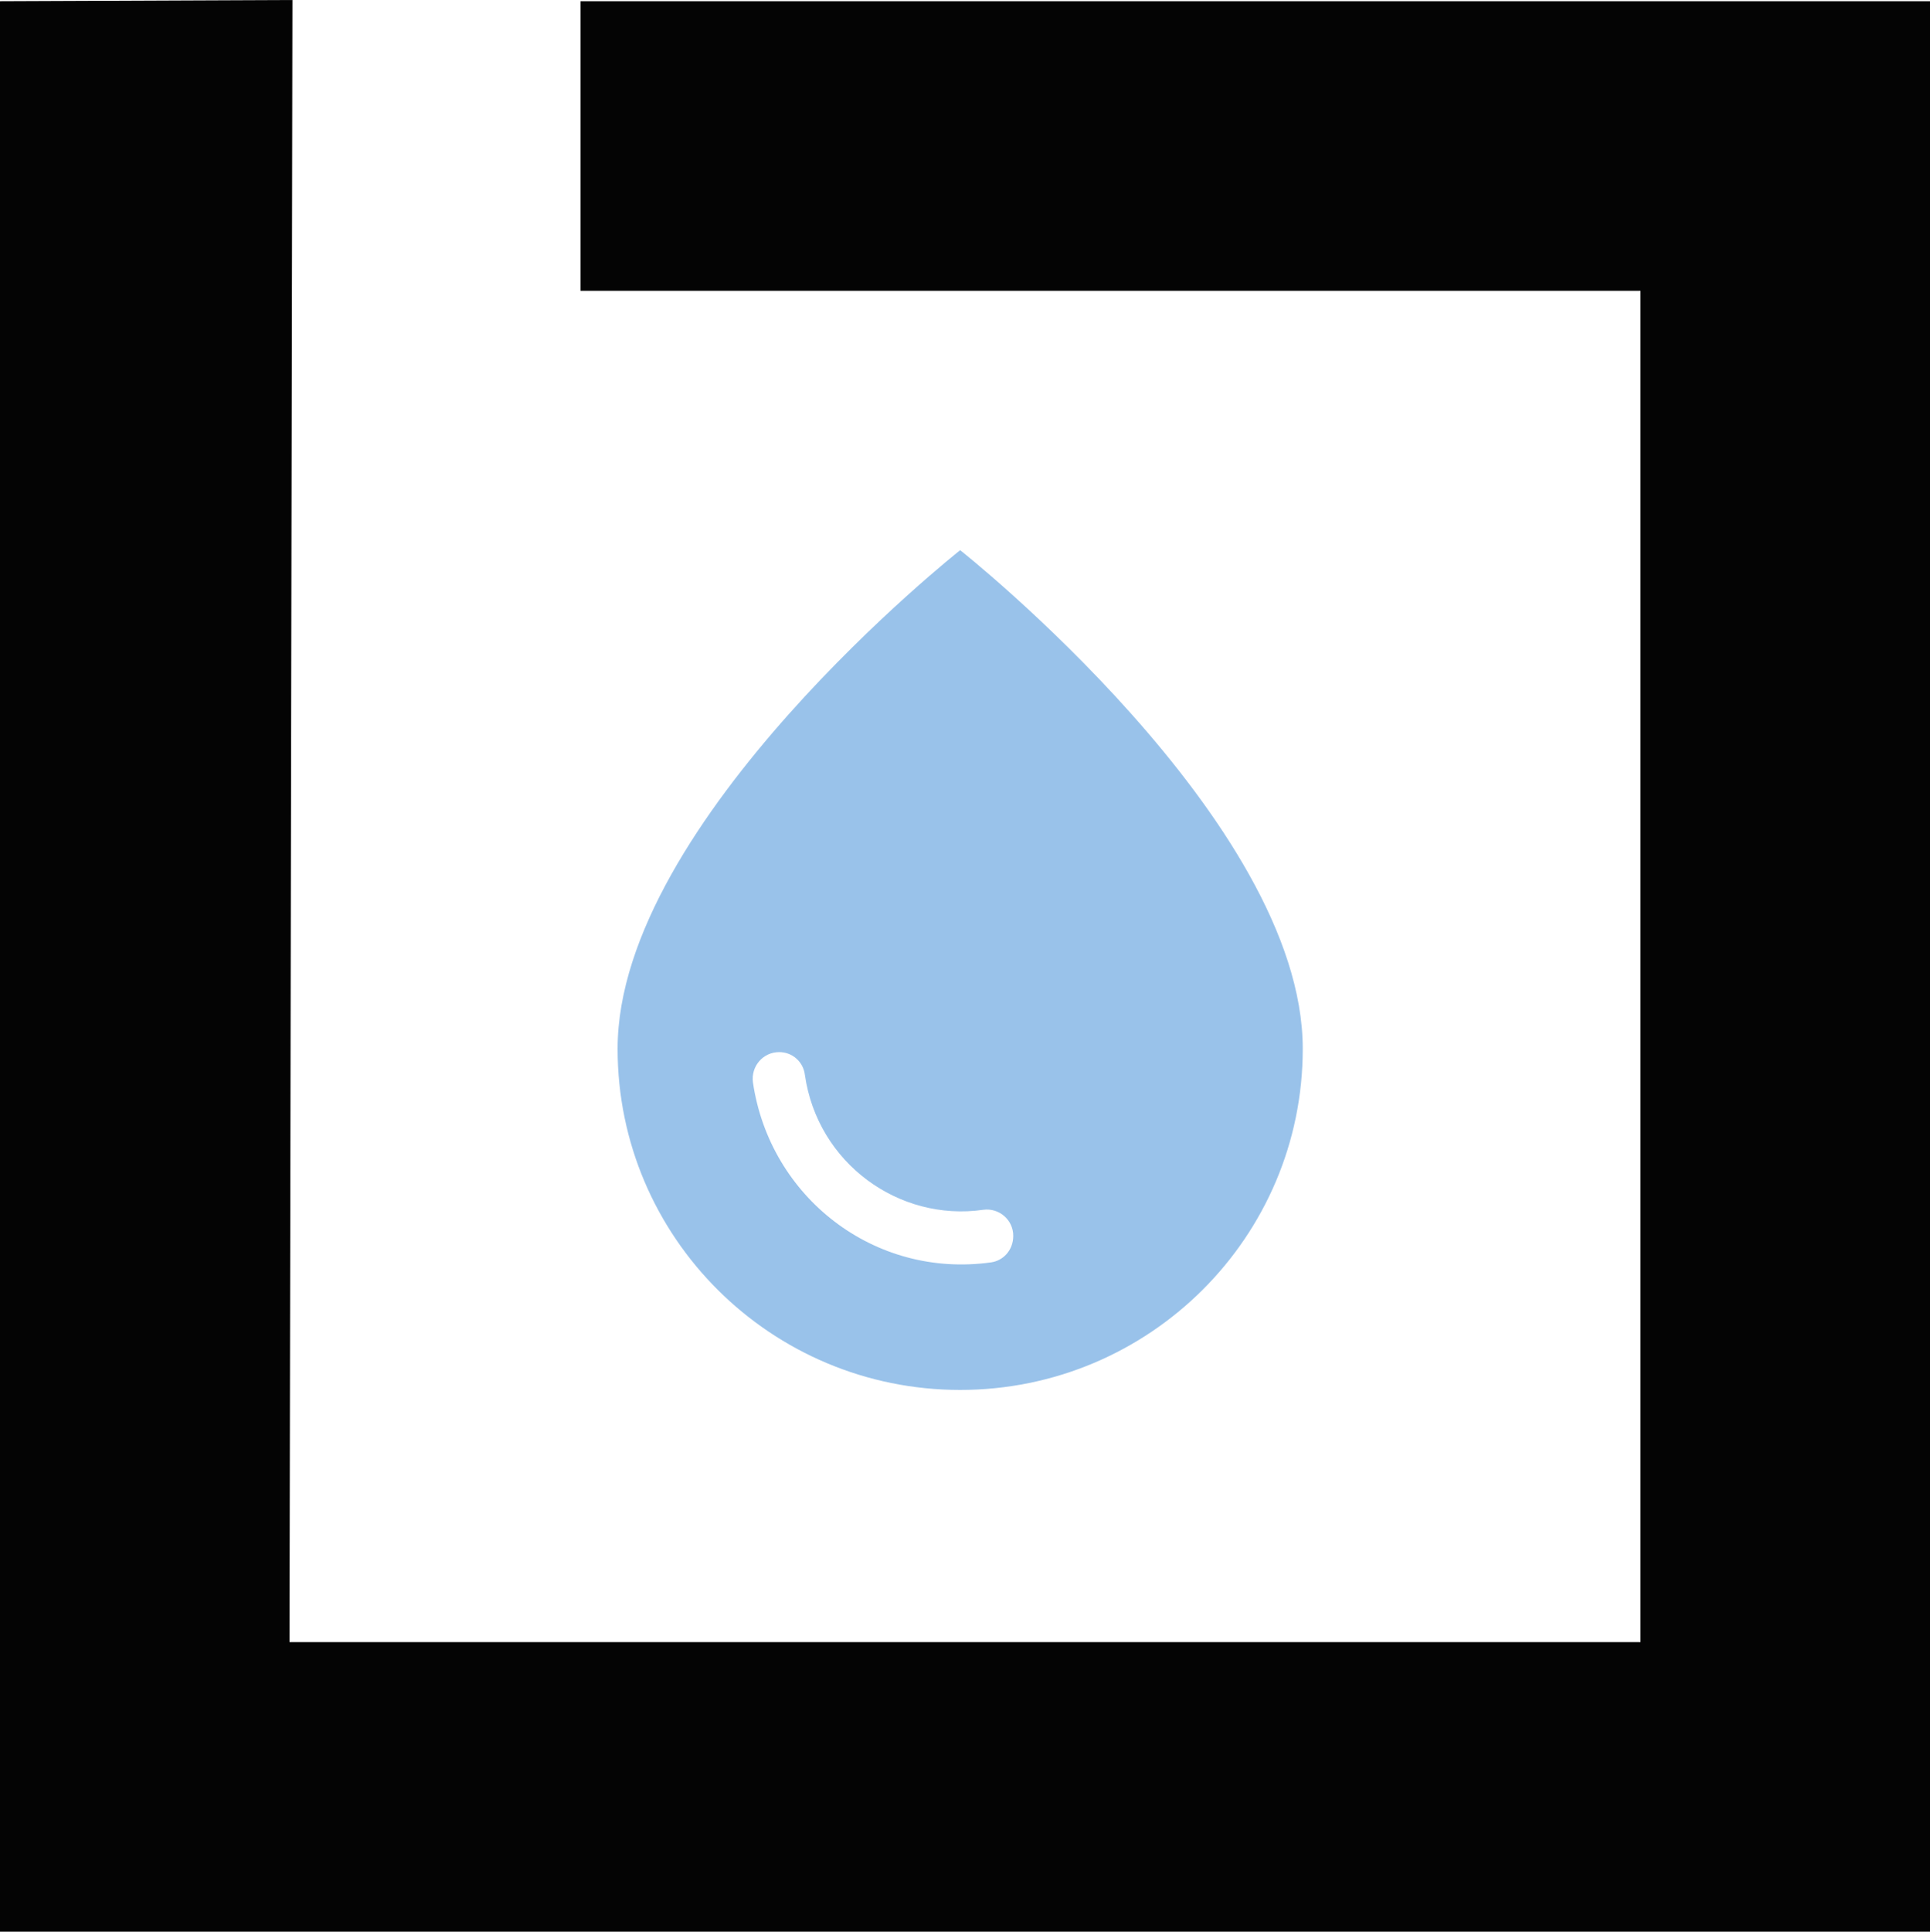 <?xml version="1.0" encoding="UTF-8"?>
<svg width="200px" height="200.126px" viewBox="0 0 200 200.126" version="1.1" xmlns="http://www.w3.org/2000/svg" xmlns:xlink="http://www.w3.org/1999/xlink">
    <title>icon-fluidity</title>
    <g id="Page-1" stroke="none" stroke-width="1" fill="none" fill-rule="evenodd">
        <g id="icons" fill-rule="nonzero">
            <g id="icon-fluidity">
                <polygon id="b-copy-2" fill="#040404" points="60.161 0.126 200 0.126 200 200.126 0 200.126 0 0.126 30.304 0 30 170.126 170 170.126 170 30.126 60.161 30.126"></polygon>
                <path d="M99.5,57 C99.5,57 64,85.058 64,108.656 C64,128.177 79.893,144 99.5,144 C119.107,144 135,128.177 135,108.656 C135,85.058 99.5,57 99.5,57 Z M83.409,111.365 C84.714,120.496 93.144,126.601 101.9,125.336 C103.532,125.116 105,126.381 105,128.031 C105,129.571 103.912,130.617 102.716,130.782 C90.588,132.487 79.765,124.016 78.025,112.135 C77.807,110.485 79.058,109 80.744,109 C82.104,109 83.246,109.99 83.409,111.365 Z" id="Shape" fill="#99C2EA"></path>
            </g>
        </g>
    </g>
</svg>
